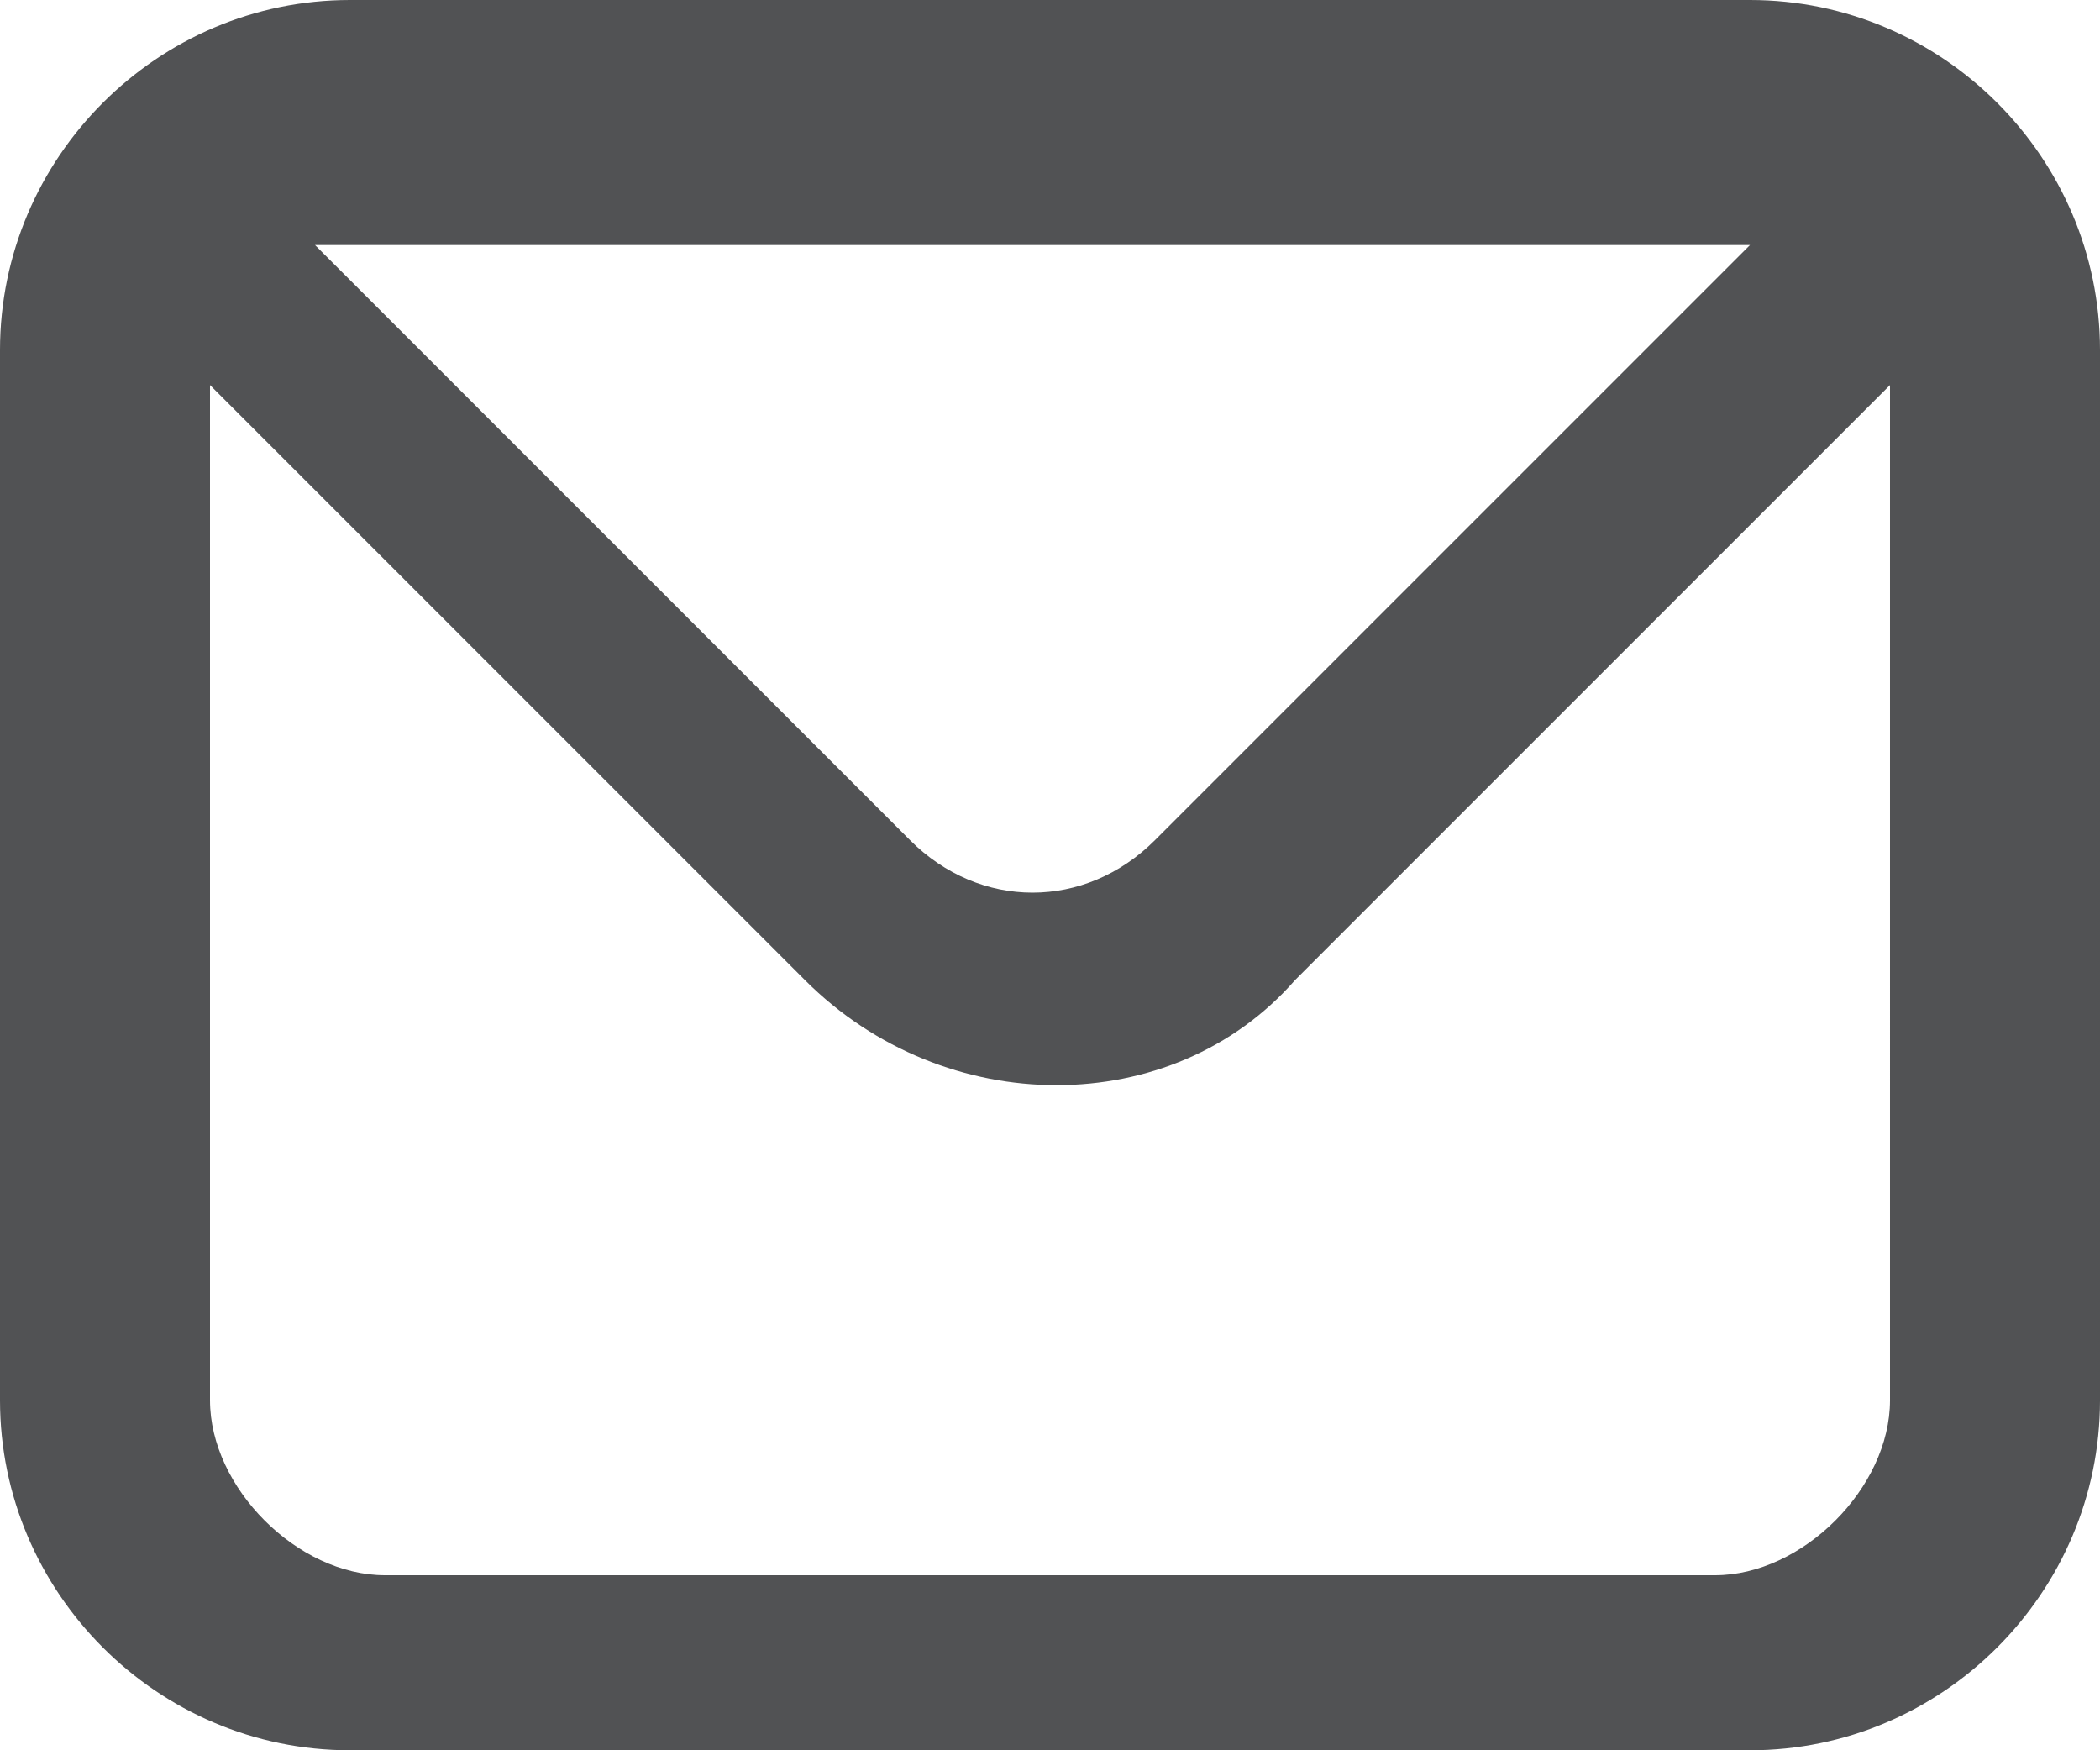 <?xml version="1.0" encoding="utf-8"?>
<!-- Generator: Adobe Illustrator 18.1.0, SVG Export Plug-In . SVG Version: 6.00 Build 0)  -->
<!DOCTYPE svg PUBLIC "-//W3C//DTD SVG 1.1//EN" "http://www.w3.org/Graphics/SVG/1.1/DTD/svg11.dtd">
<svg version="1.1" id="Layer_1" xmlns="http://www.w3.org/2000/svg" xmlns:xlink="http://www.w3.org/1999/xlink" x="0px" y="0px"
	 viewBox="0 0 12 10" enable-background="new 0 0 12 10" xml:space="preserve">
<g display="none">
	<path display="inline" fill-rule="evenodd" clip-rule="evenodd" fill="none" stroke="#515254" stroke-miterlimit="10" d="M9.5,9.5
		h-7c-1.1,0-2-0.9-2-2v-5c0-1.1,0.9-2,2-2h7c1.1,0,2,0.9,2,2v5C11.5,8.6,10.6,9.5,9.5,9.5z"/>
	<path display="inline" fill-rule="evenodd" clip-rule="evenodd" fill="none" stroke="#515254" stroke-miterlimit="10" d="M10.9,1.3
		L7.1,5.1c-0.6,0.6-1.6,0.6-2.2,0L1.1,1.3"/>
</g>
<path fill="#515254" d="M10,0H2C0.9,0,0,0.9,0,2v6c0,1.1,0.9,2,2,2h8c1.1,0,2-0.9,2-2V2C12,0.9,11.1,0,10,0z M1.8,1.4H10 M10,1.4
	L6.6,4.8c-0.4,0.4-1,0.4-1.4,0L1.8,1.4 M10.8,8c0,0.5-0.5,1-1,1H2.2c-0.5,0-1-0.5-1-1V2.2l3.4,3.4c0.8,0.8,2.1,0.8,2.8,0l3.4-3.4V8z
	"/>
</svg>
